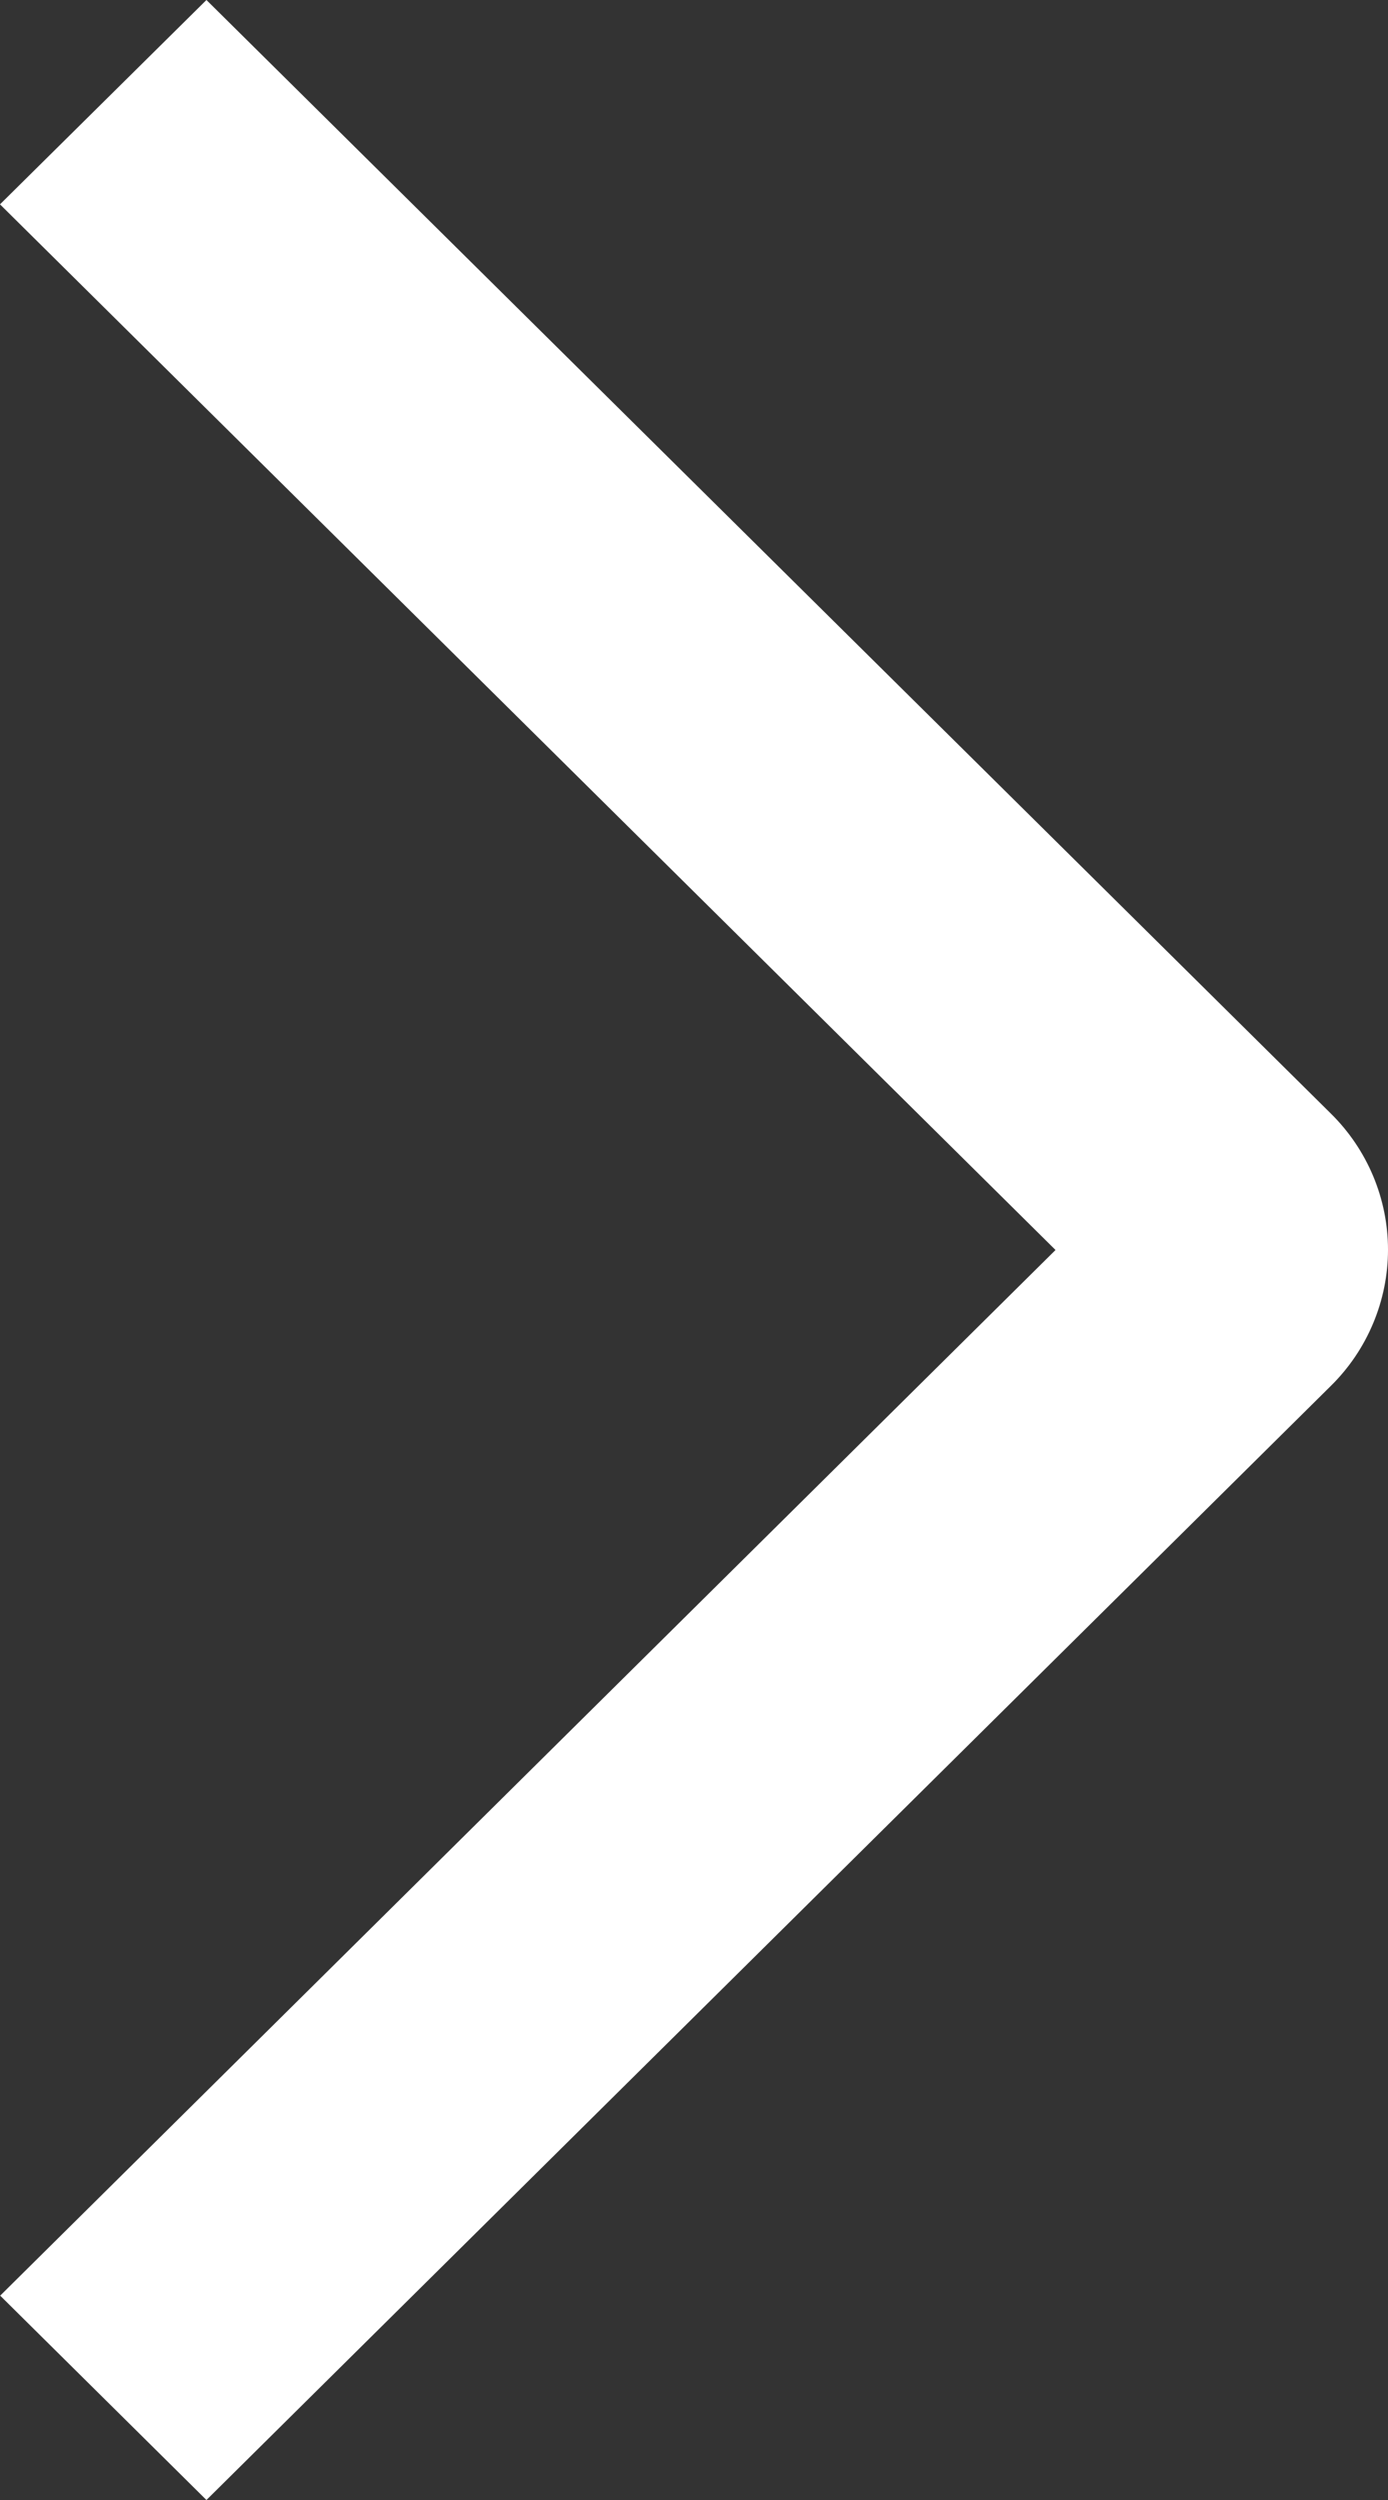 <svg width="15" height="27" viewBox="0 0 15 27" fill="none" xmlns="http://www.w3.org/2000/svg">
<rect x="0" y="0" width="15" height="27" fill="#333333" stroke="none"/>
<path d="M-1.21383e-06 2.207L2.231 -7.91037e-07L14.382 12.026C14.578 12.219 14.733 12.448 14.839 12.7C14.945 12.953 15 13.223 15 13.497C15 13.77 14.945 14.041 14.839 14.293C14.733 14.546 14.578 14.775 14.382 14.968L2.231 27L0.002 24.793L11.407 13.5L-1.21383e-06 2.207Z" fill="white"/>
</svg>
